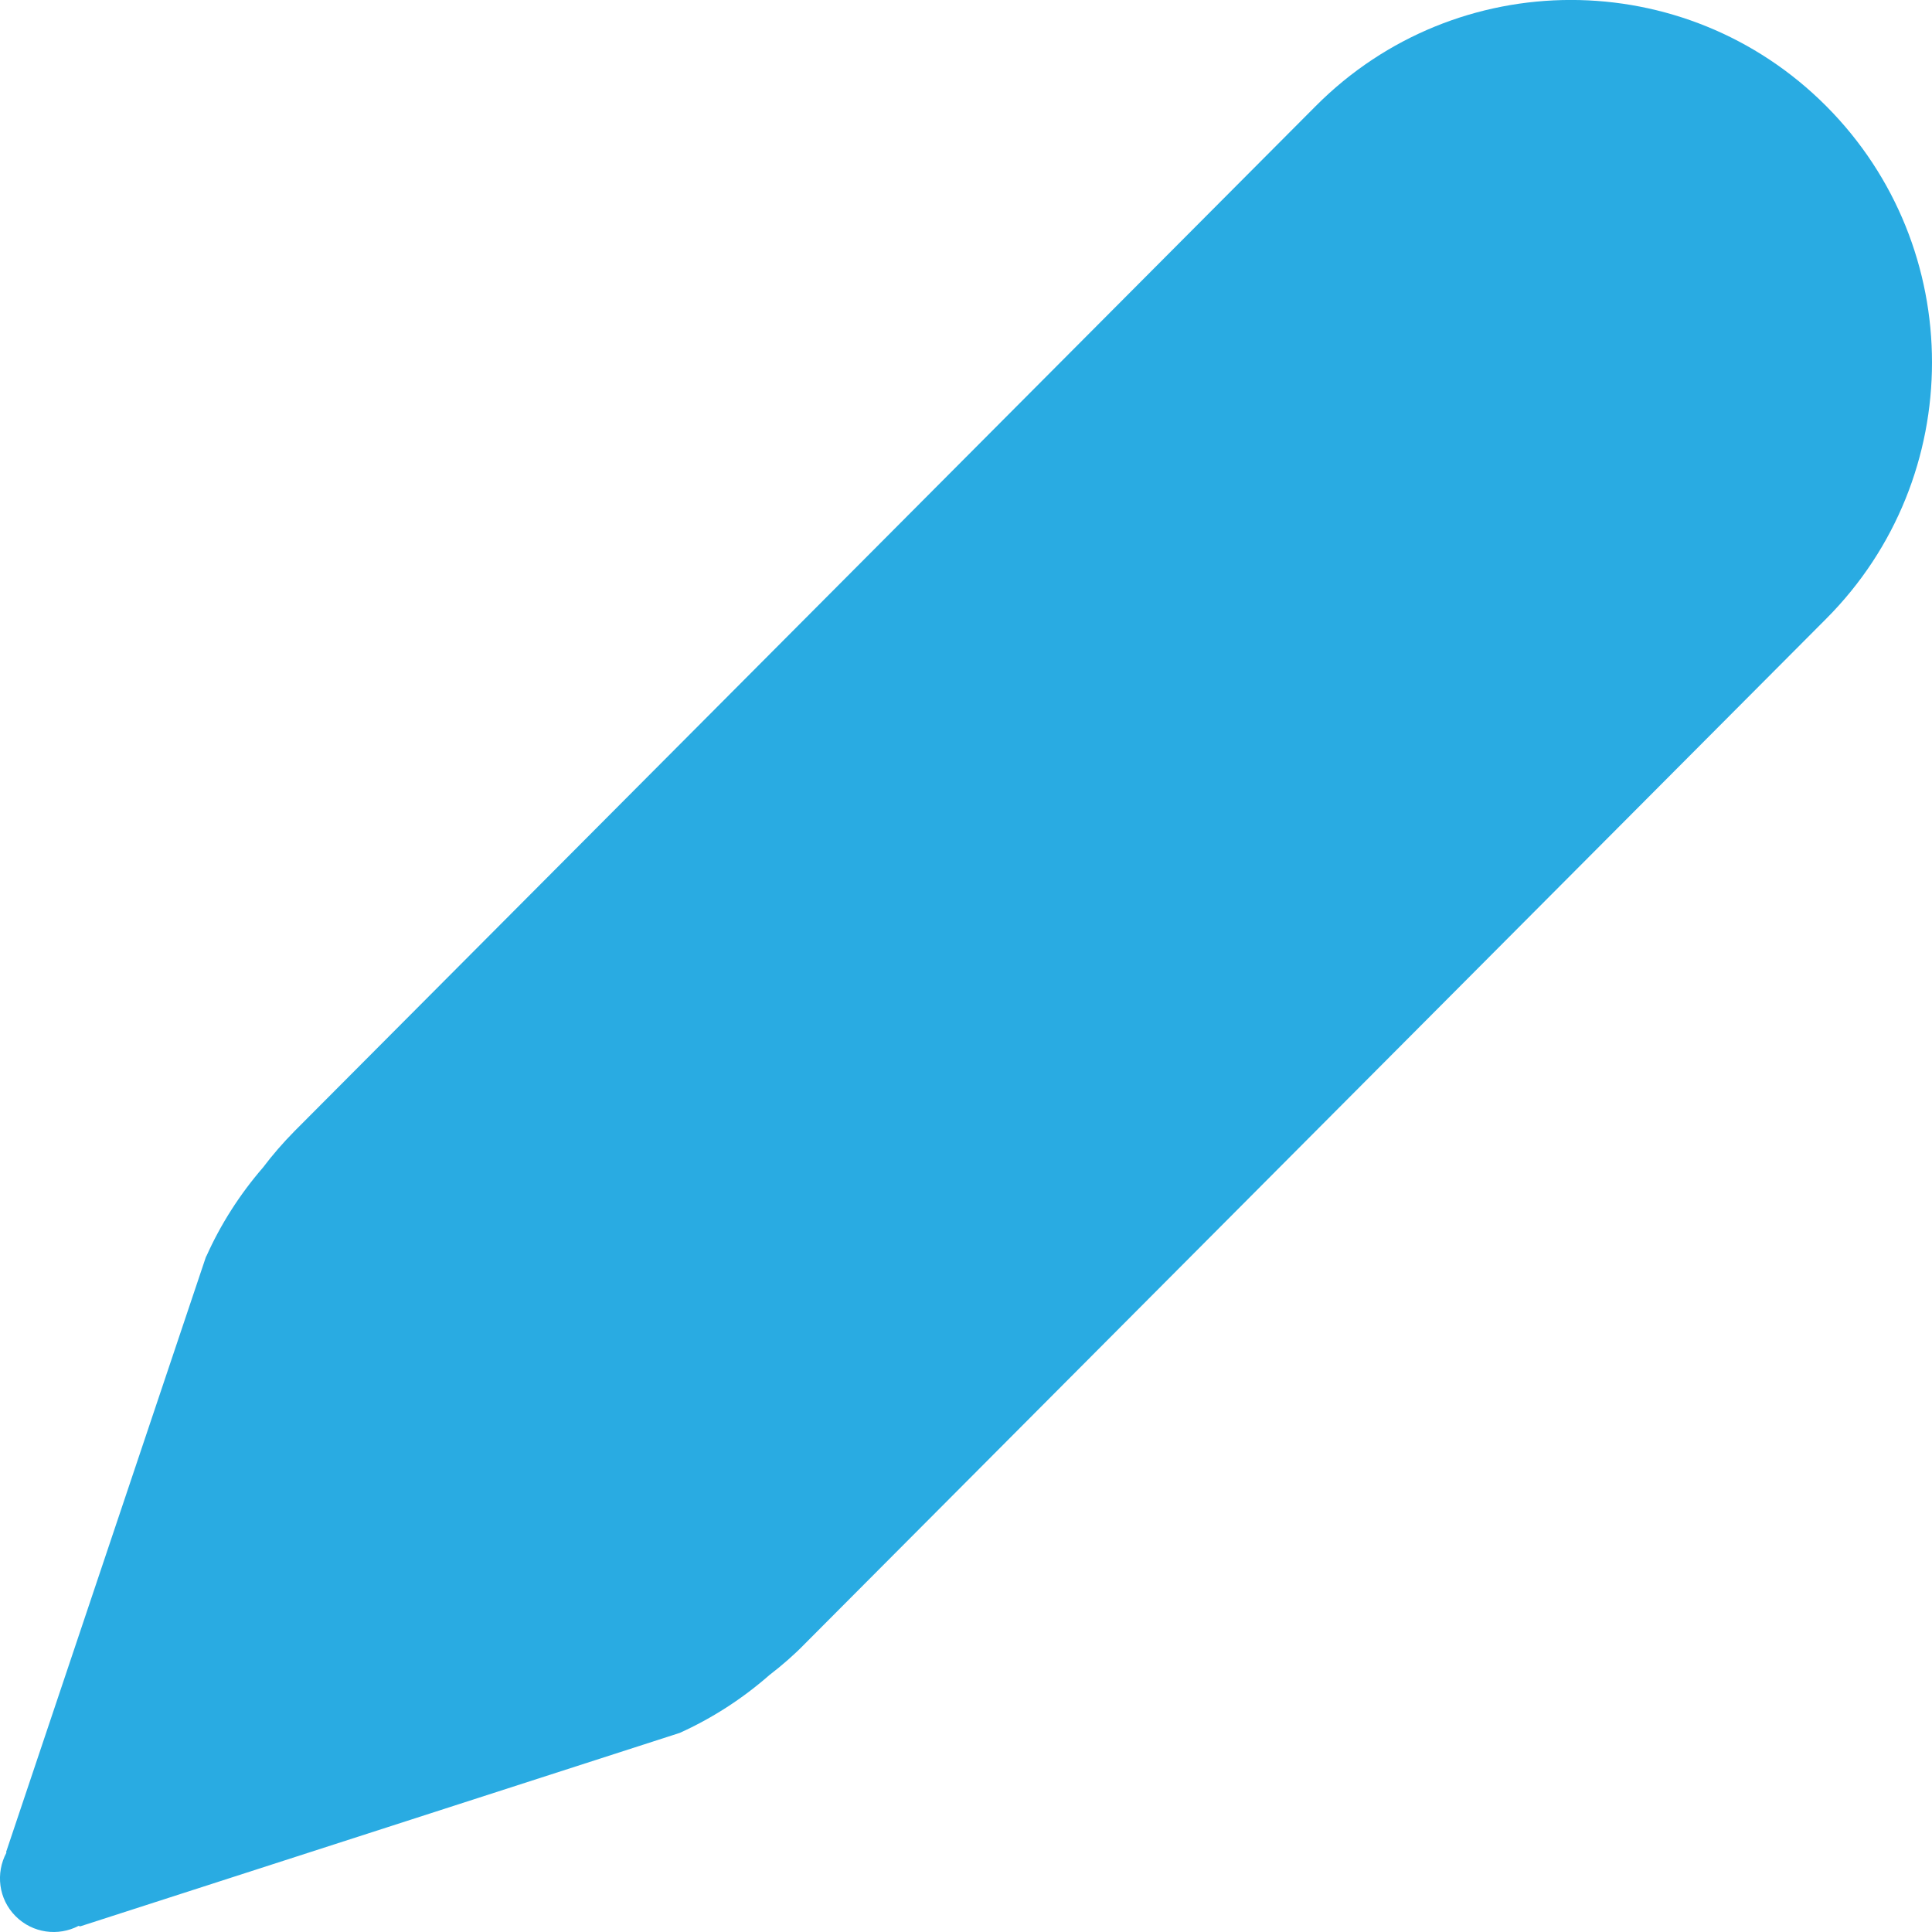 <svg width="12" height="12" viewBox="0 0 12 12" fill="none" xmlns="http://www.w3.org/2000/svg">
<path d="M11.343 3.843C12.219 2.964 12.219 1.538 11.343 0.659C10.467 -0.22 9.047 -0.22 8.172 0.659L1.829 7.026C1.758 7.098 1.693 7.173 1.634 7.251C1.488 7.42 1.371 7.604 1.283 7.8L1.283 7.799C1.283 7.799 1.282 7.803 1.279 7.807L0.038 11.503C0.038 11.504 0.039 11.505 0.04 11.507C-0.028 11.634 -0.01 11.795 0.097 11.902C0.203 12.008 0.362 12.028 0.488 11.962C0.491 11.963 0.495 11.964 0.498 11.965L4.223 10.763C4.421 10.673 4.608 10.554 4.779 10.404C4.856 10.345 4.931 10.28 5 10.209L11.343 3.843Z" fill="#29ABE2"/>
</svg>
